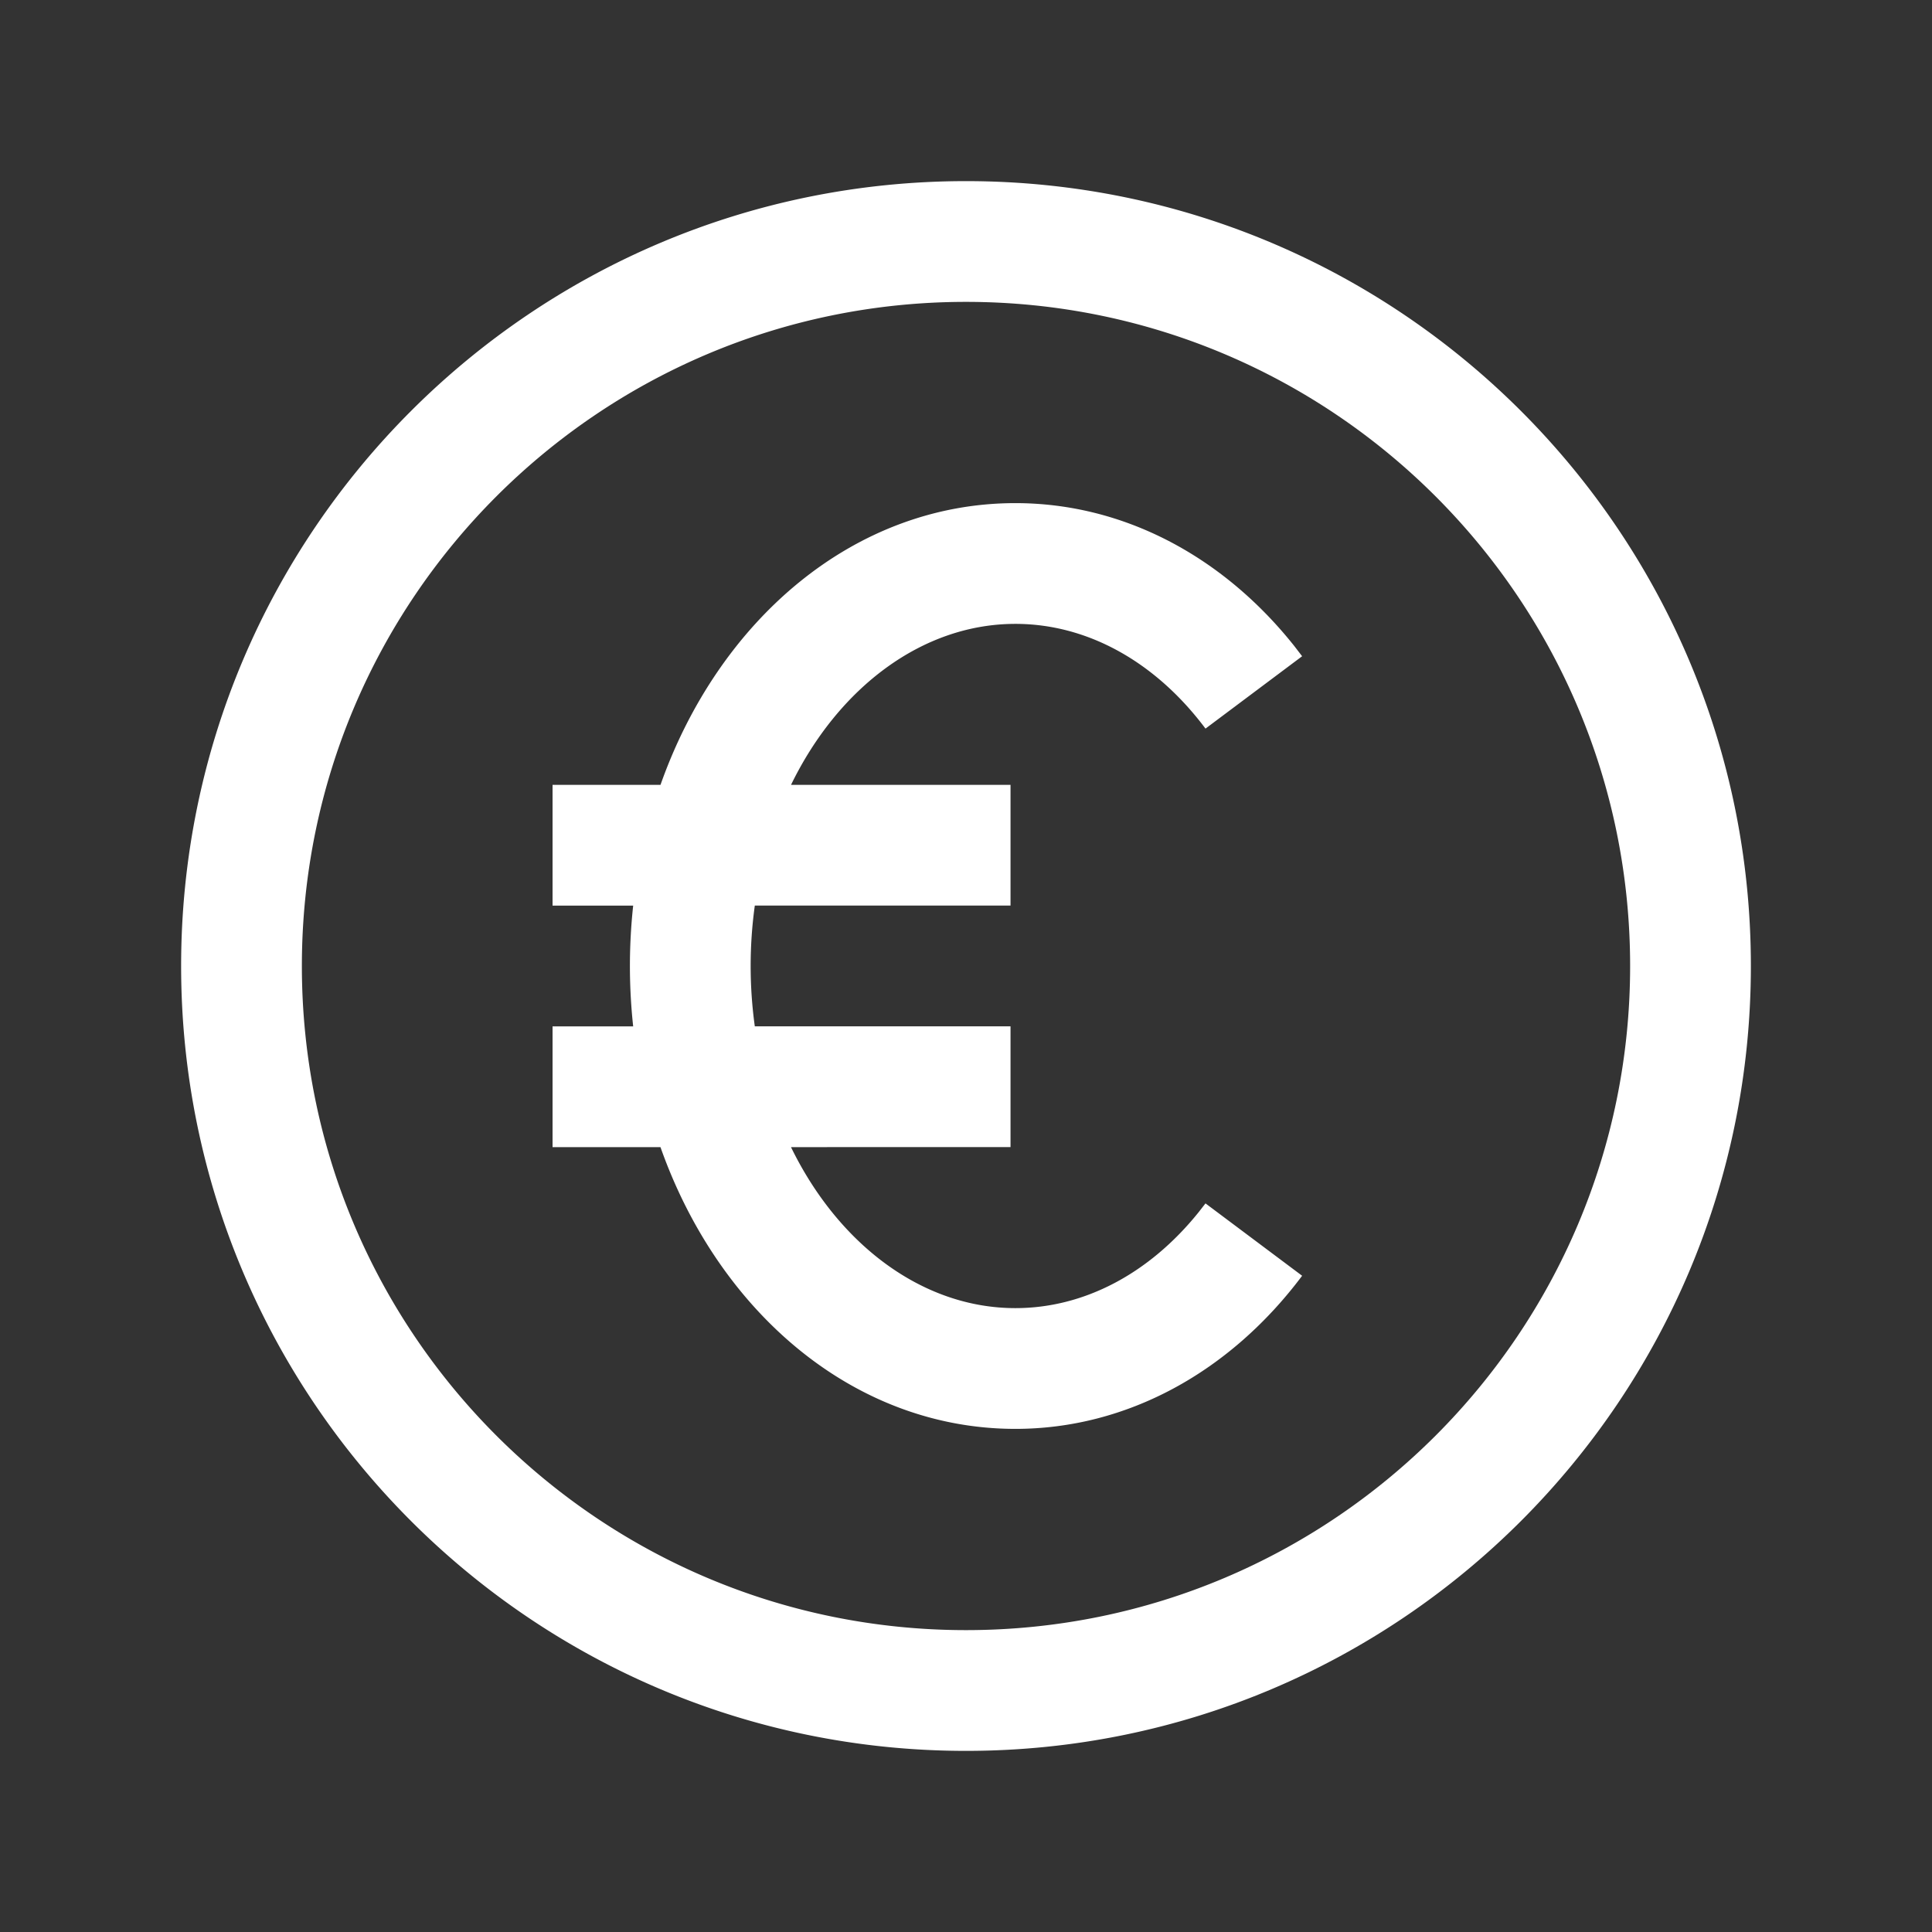 <?xml version="1.0" standalone="no"?><!DOCTYPE svg PUBLIC "-//W3C//DTD SVG 1.1//EN" "http://www.w3.org/Graphics/SVG/1.1/DTD/svg11.dtd"><svg class="icon" width="16px" height="16.00px" viewBox="0 0 1024 1024" version="1.1" xmlns="http://www.w3.org/2000/svg"><rect x="0" y="0" width="1024" height="1024" fill="#333333" stroke="none"/><path fill="#ffffff" d="M512 96c229.76 0 416 186.24 416 416S741.76 928 512 928 96 741.76 96 512 282.24 96 512 96z m0 64C317.589 160 160 317.589 160 512S317.589 864 512 864 864 706.411 864 512 706.411 160 512 160z m26.176 106.667c57.088 0 109.888 28.032 147.84 75.755l4.139 5.397-51.221 38.357c-26.624-35.563-62.763-55.509-100.757-55.509-49.301 0-93.824 33.771-118.912 85.312h116.331v64h-135.531a233.643 233.643 0 0 0 0 64h135.531v64l-116.352 0.021c25.109 51.541 69.632 85.333 118.933 85.333 36.267 0 70.827-18.176 97.067-50.773l3.691-4.736 51.221 38.357c-38.187 50.987-92.8 81.152-151.979 81.152-85.547 0-157.291-62.016-188.117-149.333h-57.195v-64h42.731a297.067 297.067 0 0 1 0-64h-42.731v-64l57.216-0.021c30.827-87.296 102.549-149.312 188.096-149.312z"  /></svg>